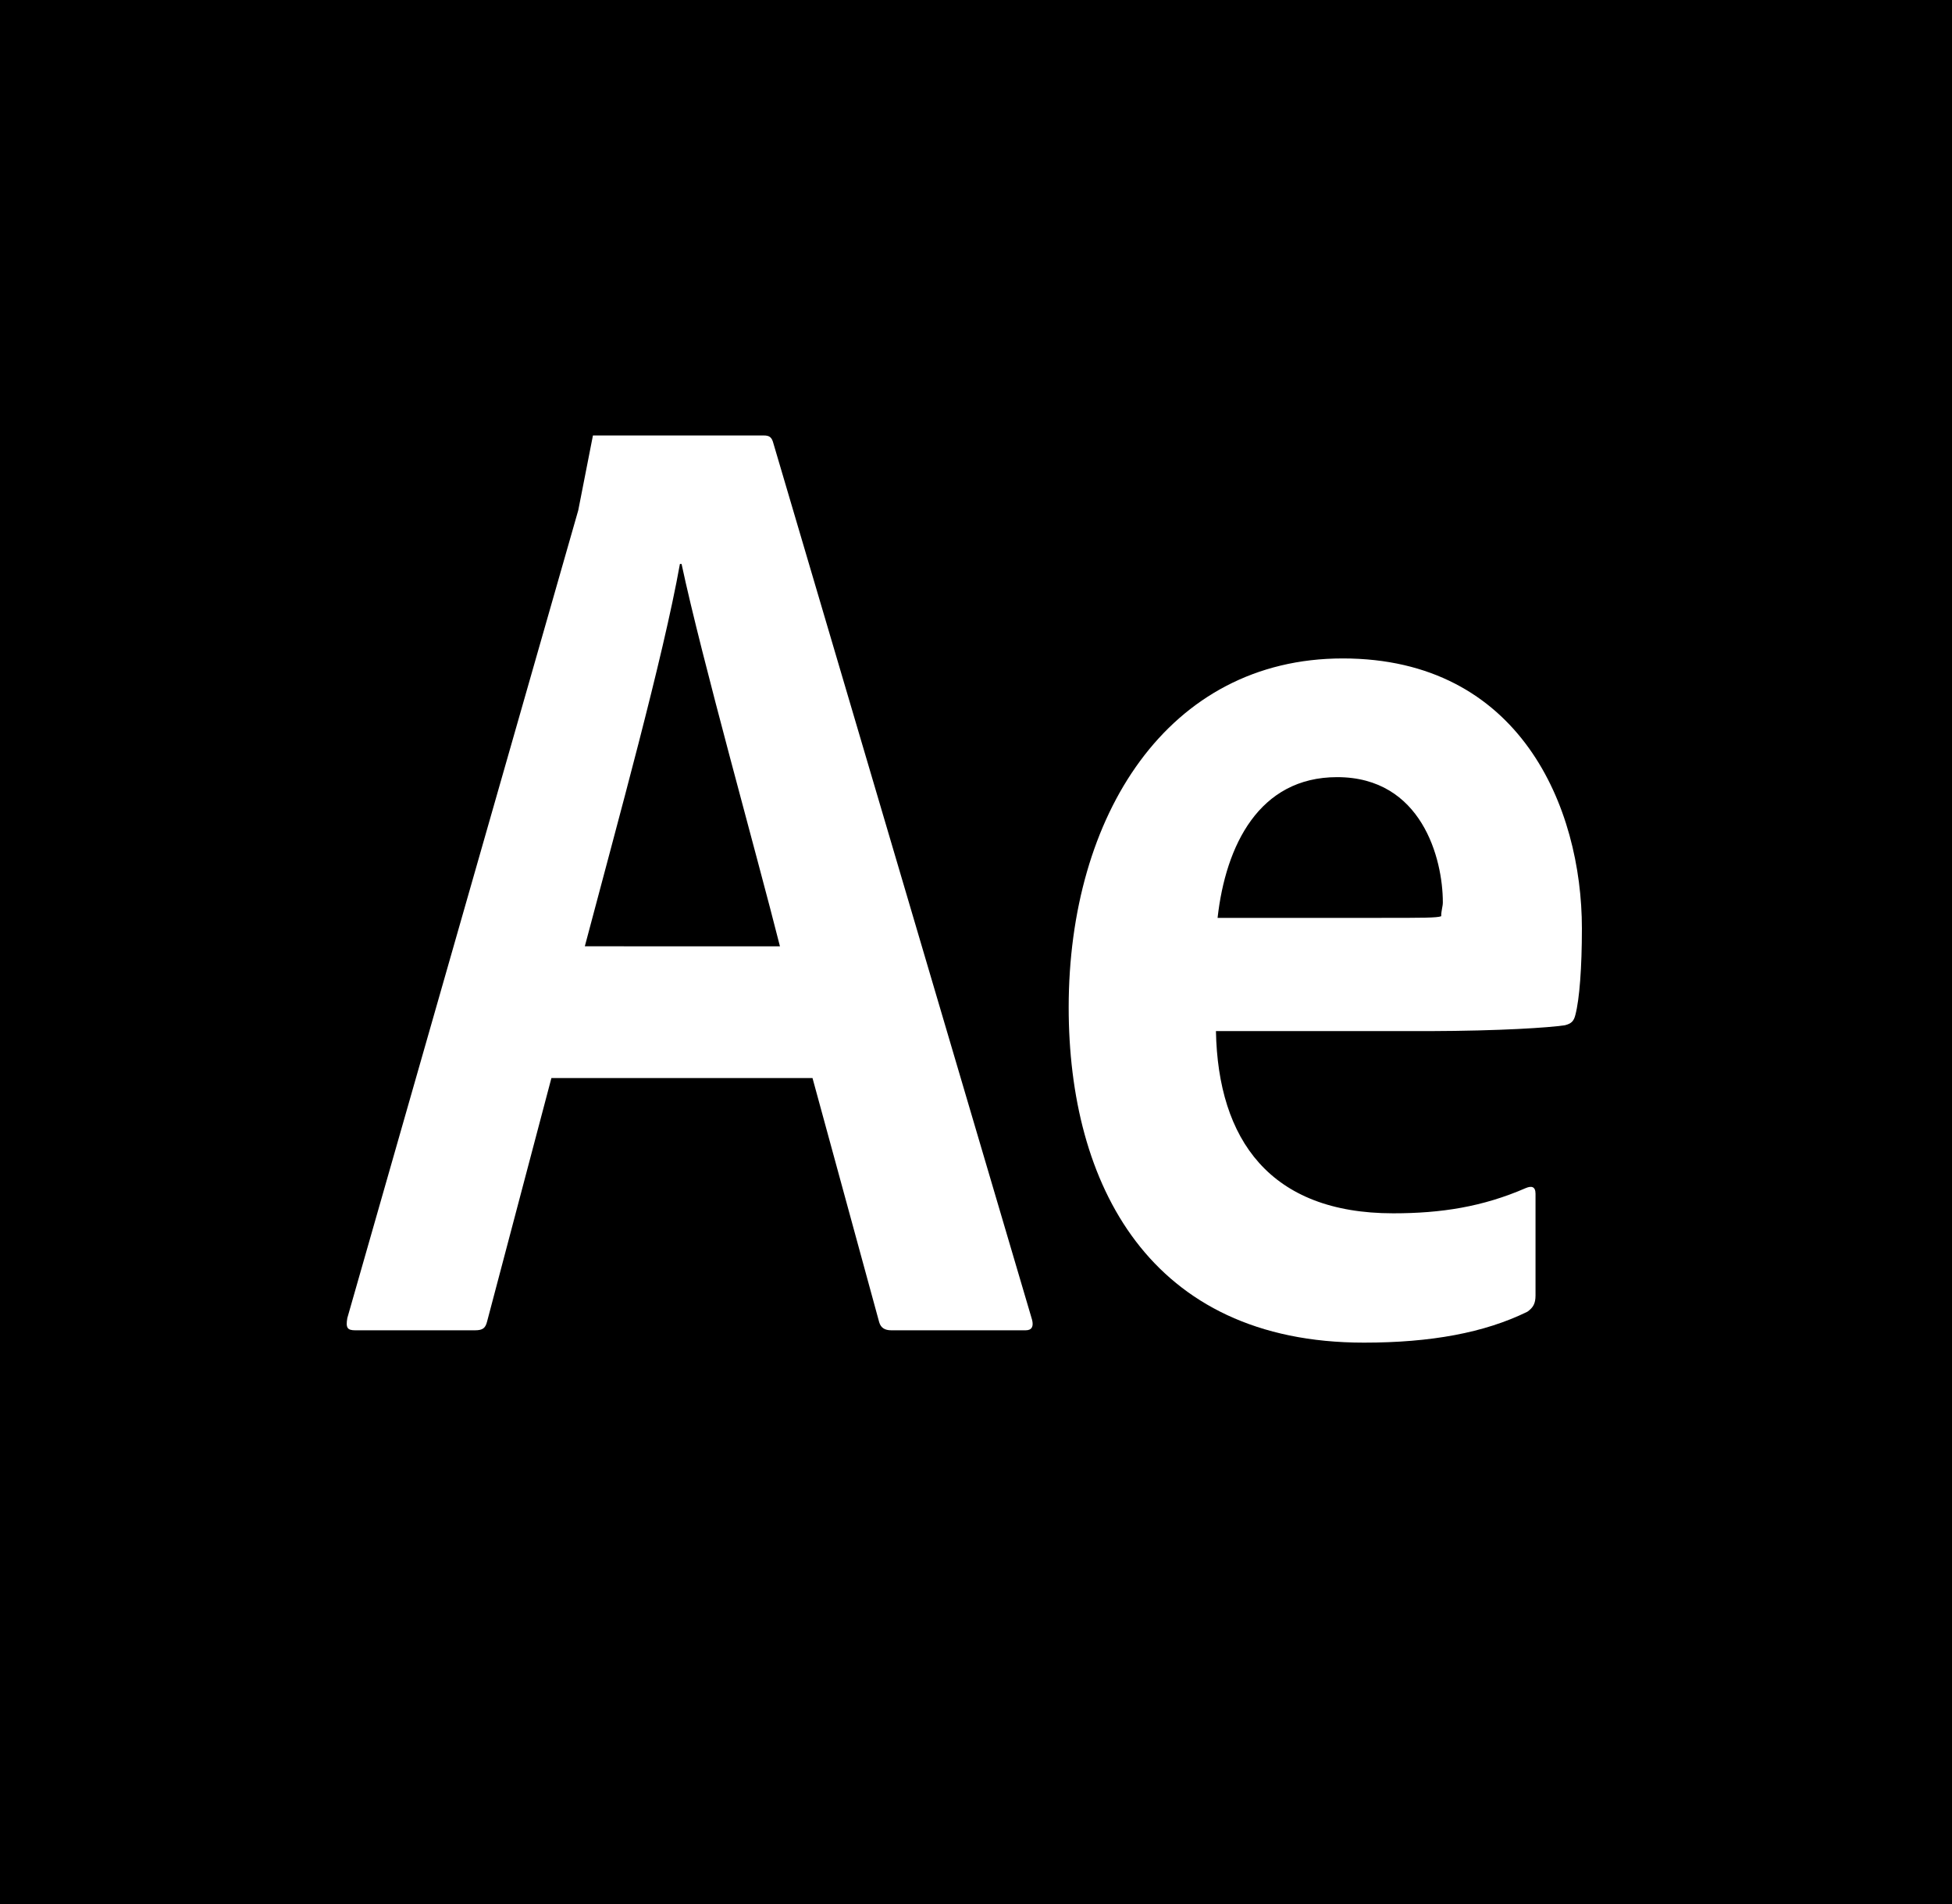 <?xml version="1.0" encoding="utf-8"?>
<!-- Generator: Adobe Illustrator 24.1.2, SVG Export Plug-In . SVG Version: 6.00 Build 0)  -->
<svg version="1.1" id="Laag_1" xmlns="http://www.w3.org/2000/svg" xmlns:xlink="http://www.w3.org/1999/xlink" x="0px" y="0px"
	 viewBox="0 0 2500 2438" style="enable-background:new 0 0 2500 2438;" xml:space="preserve">
<style type="text/css">
	.st0{fill:#FFFFFF;}
</style>
<rect width="2500" height="2438"/>
<path class="st0" d="M740.6,653.4L444.8,1687.8c-2.1,12.5,0,15.6,10.4,15.6h153.1c10.4,0,13.5-3.1,15.6-11.5l82.3-311.5v0h334.4
	L1126,1693c2.1,7.3,7.3,10.4,15.6,10.4h171.9c8.3,0,10.4-5.2,8.3-13.5L990.6,568c-2.1-8.3-5.2-10.4-12.5-10.4H759.4 M870.8,722.1
	h2.1c26,121.9,96.9,374,126,489.6H749C791.7,1050.2,849,844,870.8,722.1z"/>
<path class="st0" d="M2004.2,1312.8c8.3-2.1,11.5-5.2,13.5-13.5c5.2-19.8,8.3-60.4,8.3-110.4c0-155.2-79.2-345.8-306.3-345.8
	c-224,0-351,201-351,446.9c0,226,103.1,429.2,378.1,429.2c85.4,0,154.2-12.5,209.4-39.6c7.3-5.2,10.4-10.4,10.4-20.8v-130.2
	c0-9.4-5.2-10.4-12.5-7.3c-55.2,24-108.3,32.3-169.8,32.3c-157.5,0-224.3-93.9-227-233.3h272.9
	C1921.9,1320,1983.3,1315.9,2004.2,1312.8z M1559.4,1175.3c10.4-92.7,53.1-180.2,153.1-180.2c108.3,0,135.4,104.2,135.4,160.4
	c0,5.2-2.1,10.4-2.1,17.7c-5.2,2.1-24,2.1-77.1,2.1H1559.4z"/>
</svg>
